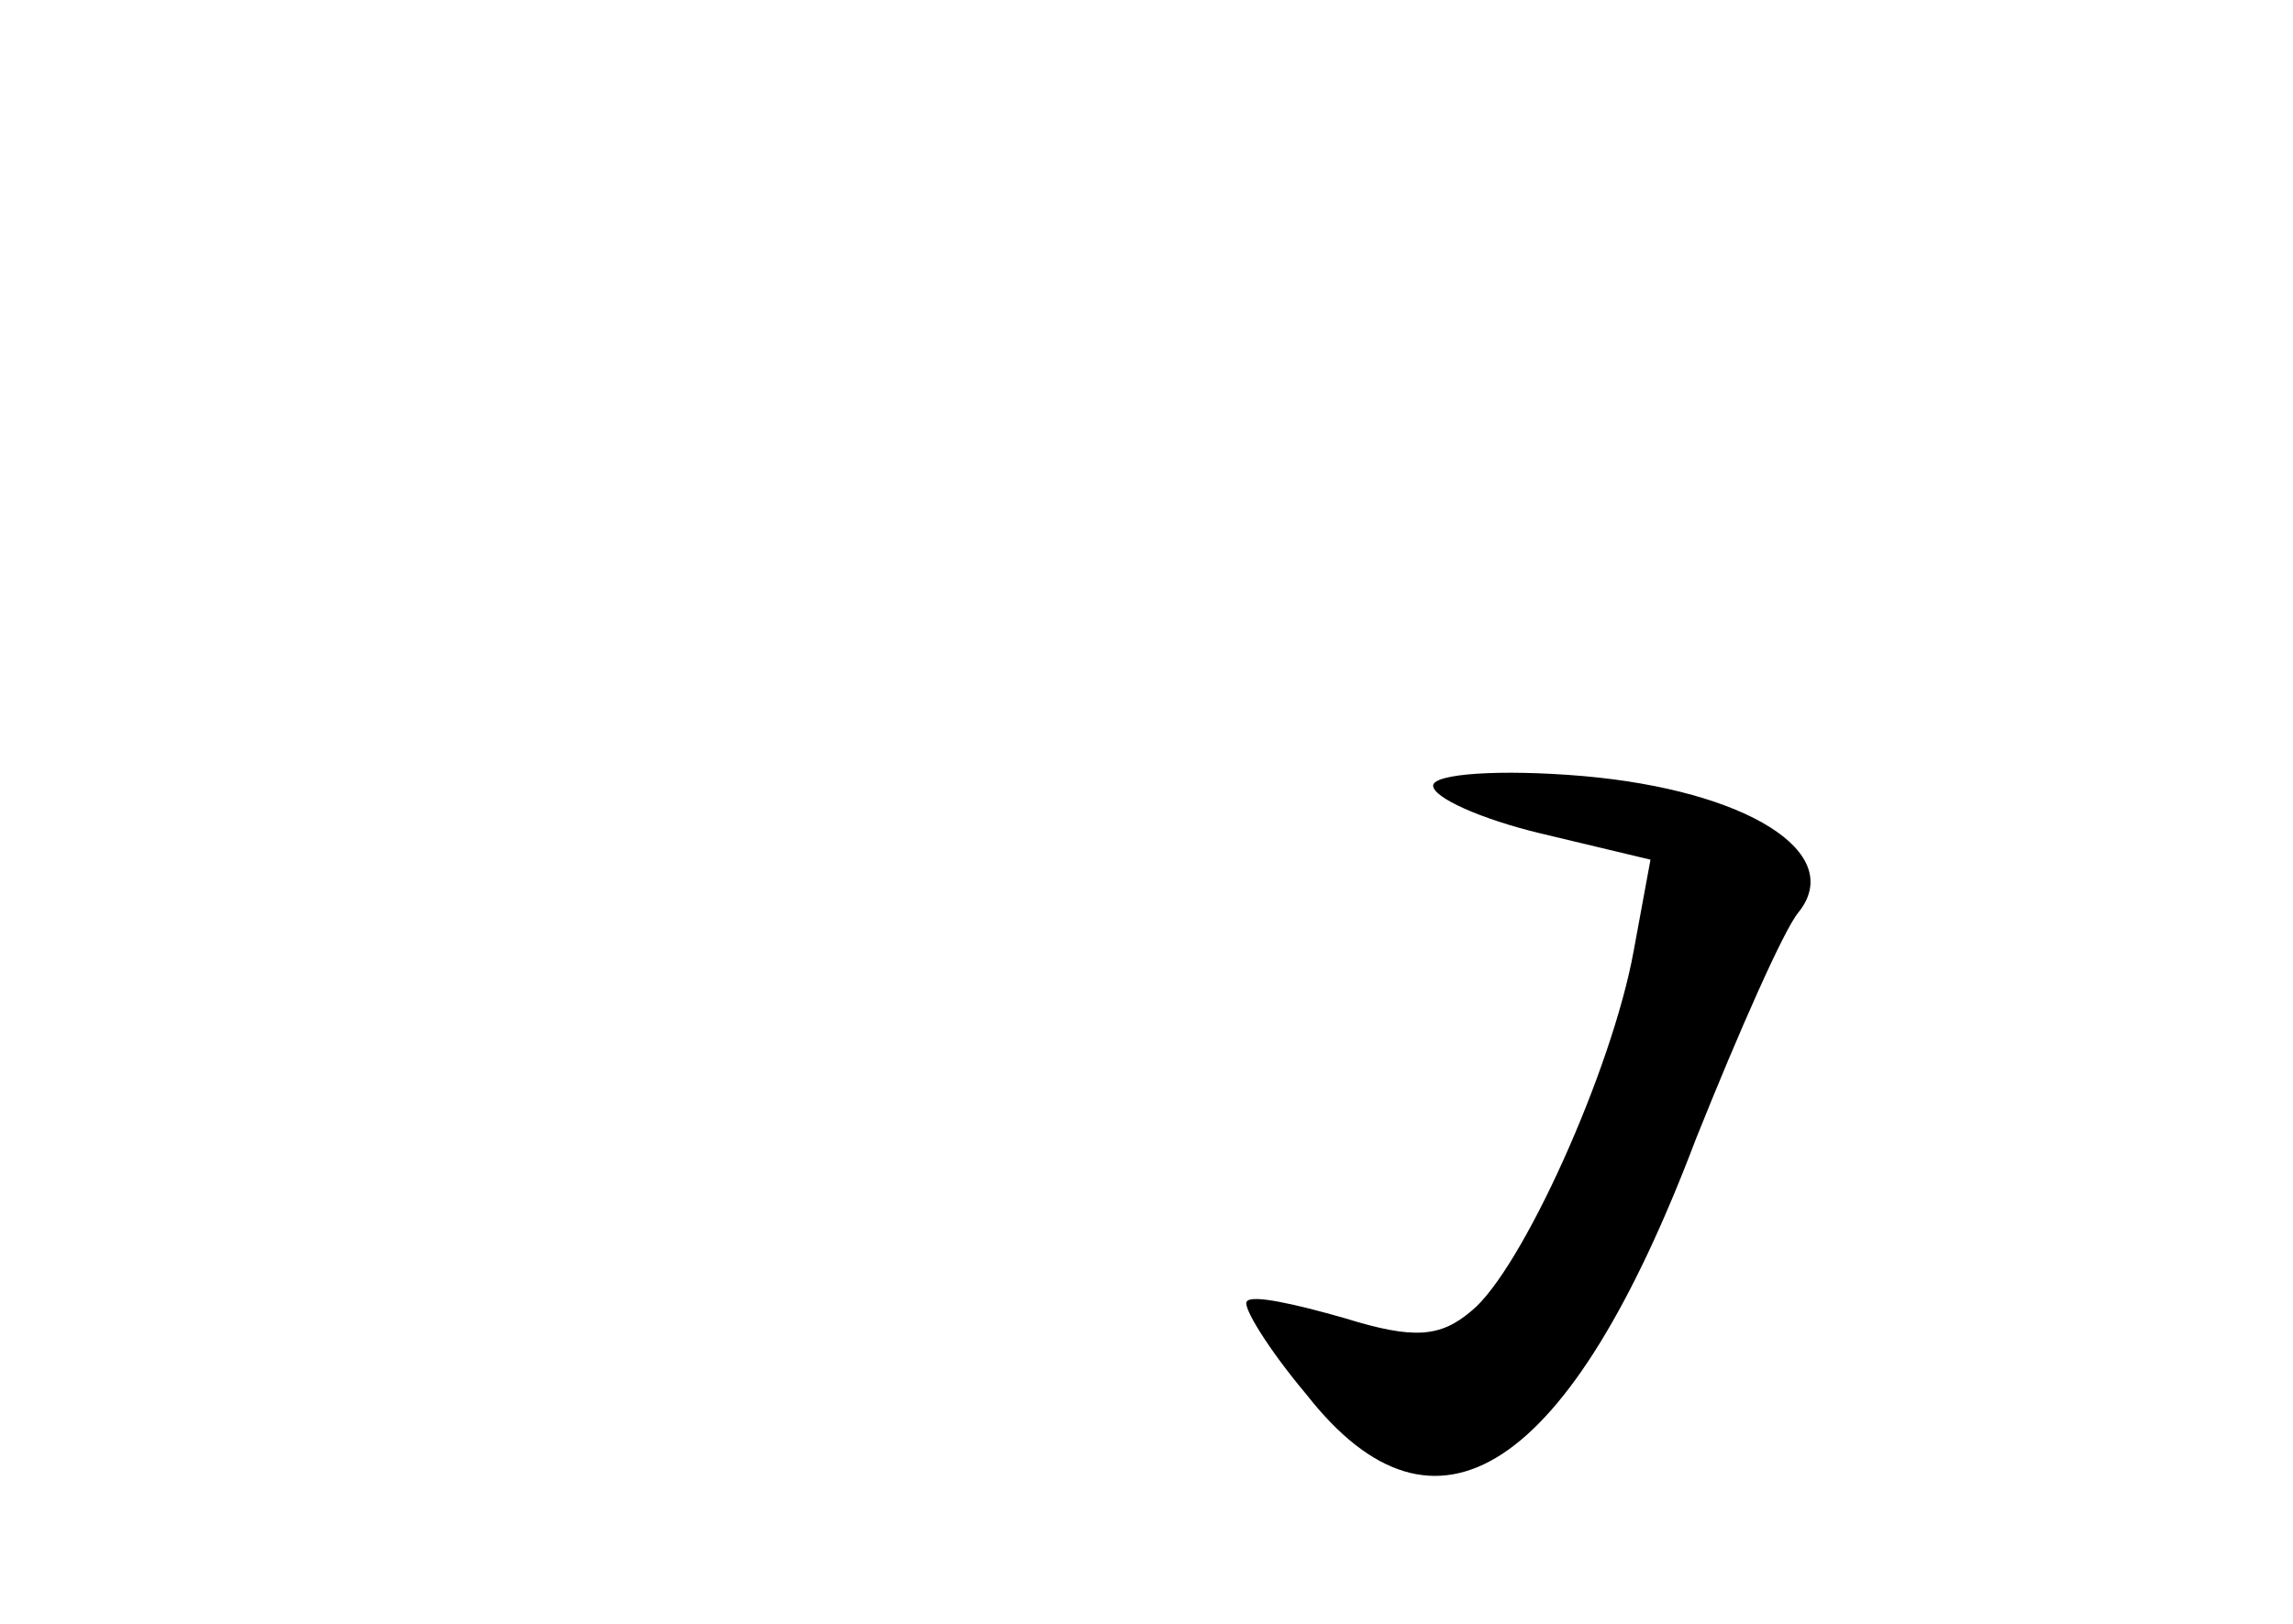 <?xml version="1.0" standalone="no"?>
<!DOCTYPE svg PUBLIC "-//W3C//DTD SVG 20010904//EN"
 "http://www.w3.org/TR/2001/REC-SVG-20010904/DTD/svg10.dtd">
<svg version="1.0" xmlns="http://www.w3.org/2000/svg"
 width="96pt" height="68pt" viewBox="0 0 96 68"
 preserveAspectRatio="xMidYMid meet">
<g transform="translate(0,68) scale(0.1,-0.1)"
fill="#000000" stroke="none">
<path d="M600 351 c0 -5 20 -14 45 -20 l46 -11 -7 -38 c-9 -50 -47 -134 -68
-151 -13 -11 -24 -12 -53 -3 -21 6 -39 10 -41 7 -2 -2 9 -20 25 -39 54 -69
110 -33 163 107 18 45 37 88 43 95 20 25 -22 51 -90 57 -35 3 -63 1 -63 -4z"/>
</g>
</svg>

